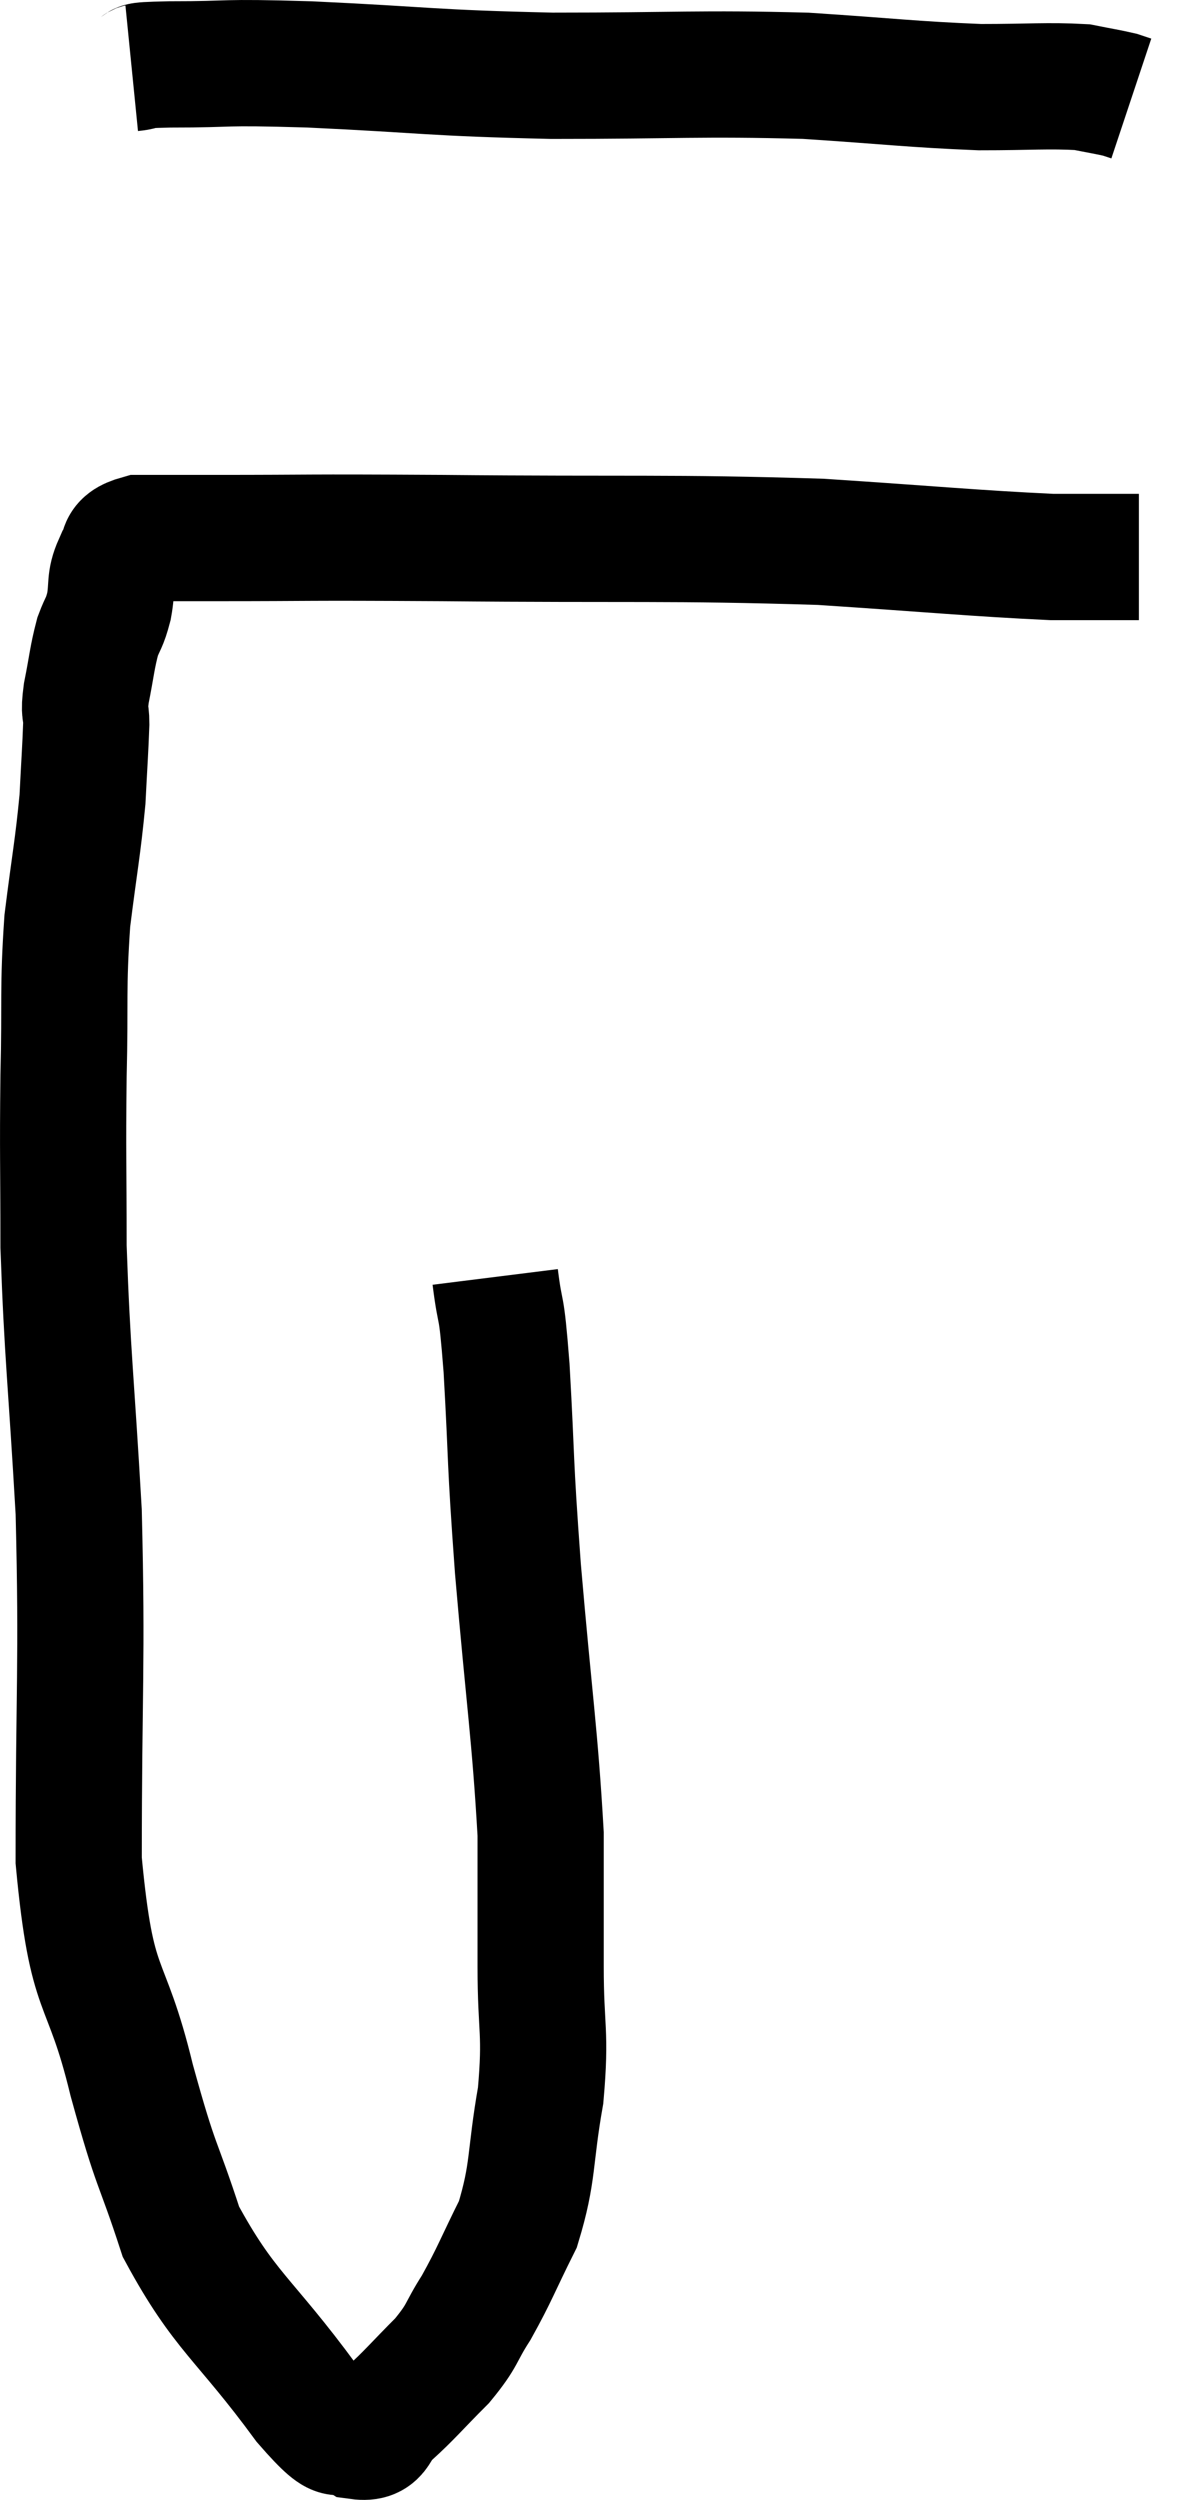 <svg xmlns="http://www.w3.org/2000/svg" viewBox="8.473 5.7 19.047 39.586" width="19.047" height="39.586"><path d="M 16.32 25.92 C 16.41 26.64, 16.41 26.205, 16.5 27.36 C 16.59 28.95, 16.545 28.695, 16.68 30.54 C 16.86 32.64, 16.95 33.165, 17.04 34.74 C 17.04 35.79, 17.04 35.805, 17.04 36.84 C 17.04 37.86, 17.13 37.86, 17.04 38.88 C 16.86 39.9, 16.935 40.08, 16.68 40.92 C 16.35 41.58, 16.32 41.7, 16.02 42.24 C 15.75 42.66, 15.825 42.66, 15.48 43.08 C 15.06 43.5, 14.97 43.62, 14.64 43.92 C 14.4 44.1, 14.49 44.325, 14.16 44.28 C 13.74 44.01, 14.025 44.55, 13.32 43.74 C 12.33 42.39, 12.03 42.315, 11.34 41.04 C 10.95 39.84, 10.965 40.11, 10.56 38.64 C 10.14 36.9, 9.93 37.41, 9.72 35.16 C 9.72 32.4, 9.78 32.07, 9.72 29.64 C 9.6 27.54, 9.54 27.165, 9.48 25.44 C 9.48 24.09, 9.465 24.03, 9.48 22.74 C 9.51 21.51, 9.465 21.375, 9.54 20.28 C 9.66 19.32, 9.705 19.14, 9.78 18.36 C 9.81 17.76, 9.825 17.58, 9.84 17.16 C 9.84 16.92, 9.795 17.025, 9.84 16.68 C 9.93 16.23, 9.93 16.125, 10.02 15.78 C 10.11 15.54, 10.125 15.585, 10.2 15.3 C 10.26 14.97, 10.2 14.91, 10.32 14.64 C 10.5 14.43, 10.305 14.325, 10.68 14.22 C 11.25 14.22, 10.62 14.22, 11.82 14.22 C 13.65 14.22, 13.065 14.205, 15.48 14.22 C 18.48 14.25, 19.065 14.205, 21.48 14.28 C 23.31 14.4, 23.88 14.46, 25.14 14.52 L 26.52 14.52" fill="none" stroke="black" stroke-width="2"></path><path d="M 10.56 6.78 C 10.86 6.75, 10.455 6.735, 11.16 6.72 C 12.27 6.72, 11.865 6.675, 13.38 6.72 C 15.3 6.81, 15.255 6.855, 17.22 6.9 C 19.23 6.9, 19.545 6.855, 21.24 6.9 C 22.62 6.99, 22.905 7.035, 24 7.08 C 24.81 7.08, 25.065 7.05, 25.62 7.08 C 25.92 7.14, 26.025 7.155, 26.22 7.2 L 26.4 7.26" fill="none" stroke="black" stroke-width="2"></path></svg>